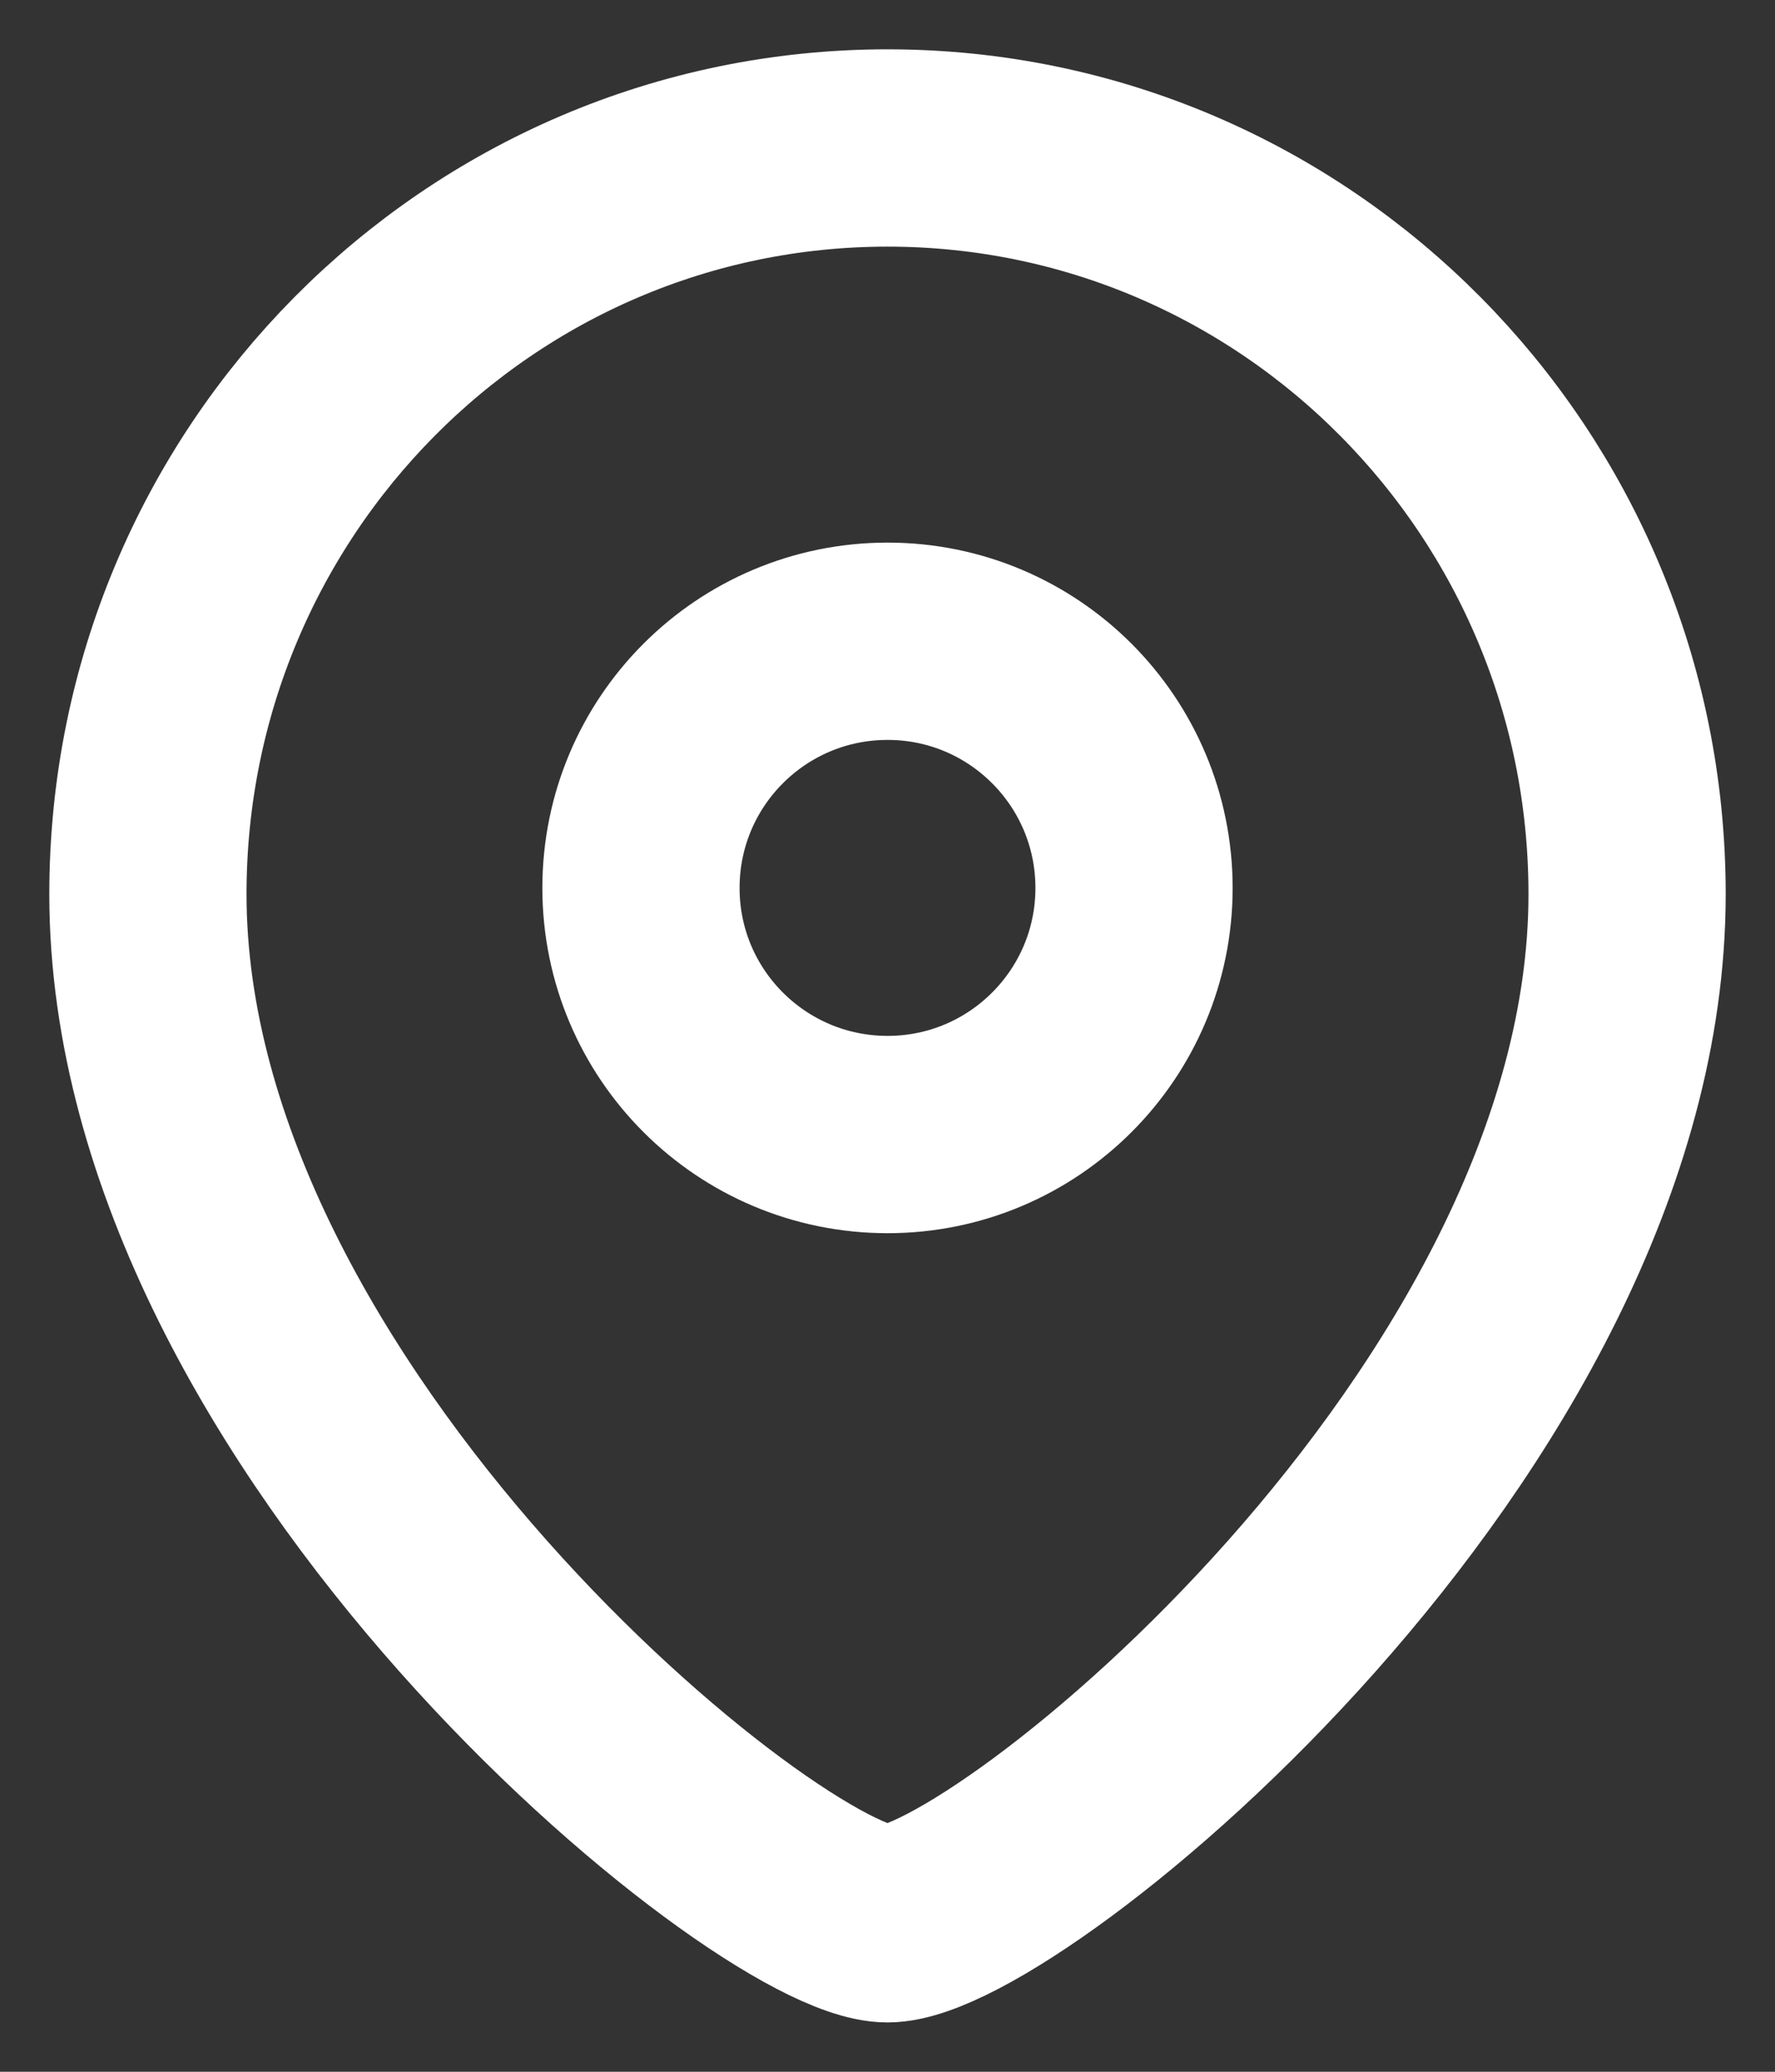 <svg width="18" height="21" viewBox="0 0 18 21" fill="none" xmlns="http://www.w3.org/2000/svg">
    <rect x="0" y="0" width="18" height="21" fill="#333333" stroke="none"/>
    <path fill-rule="evenodd" clip-rule="evenodd" d="M11.5 9.001C11.5 7.619 10.381 6.5 9.001 6.5C7.619 6.5 6.5 7.619 6.5 9.001C6.5 10.381 7.619 11.5 9.001 11.5C10.381 11.5 11.5 10.381 11.5 9.001Z" stroke="white" stroke-width="2" stroke-linecap="round" stroke-linejoin="round" />
    <path fill-rule="evenodd" clip-rule="evenodd" d="M9 19.5C7.801 19.5 1.5 14.398 1.5 9.063C1.5 4.887 4.857 1.5 9 1.5C13.142 1.5 16.5 4.887 16.5 9.063C16.5 14.398 10.198 19.5 9 19.5Z" stroke="white" stroke-width="2" stroke-linecap="round" stroke-linejoin="round" />
</svg>
    